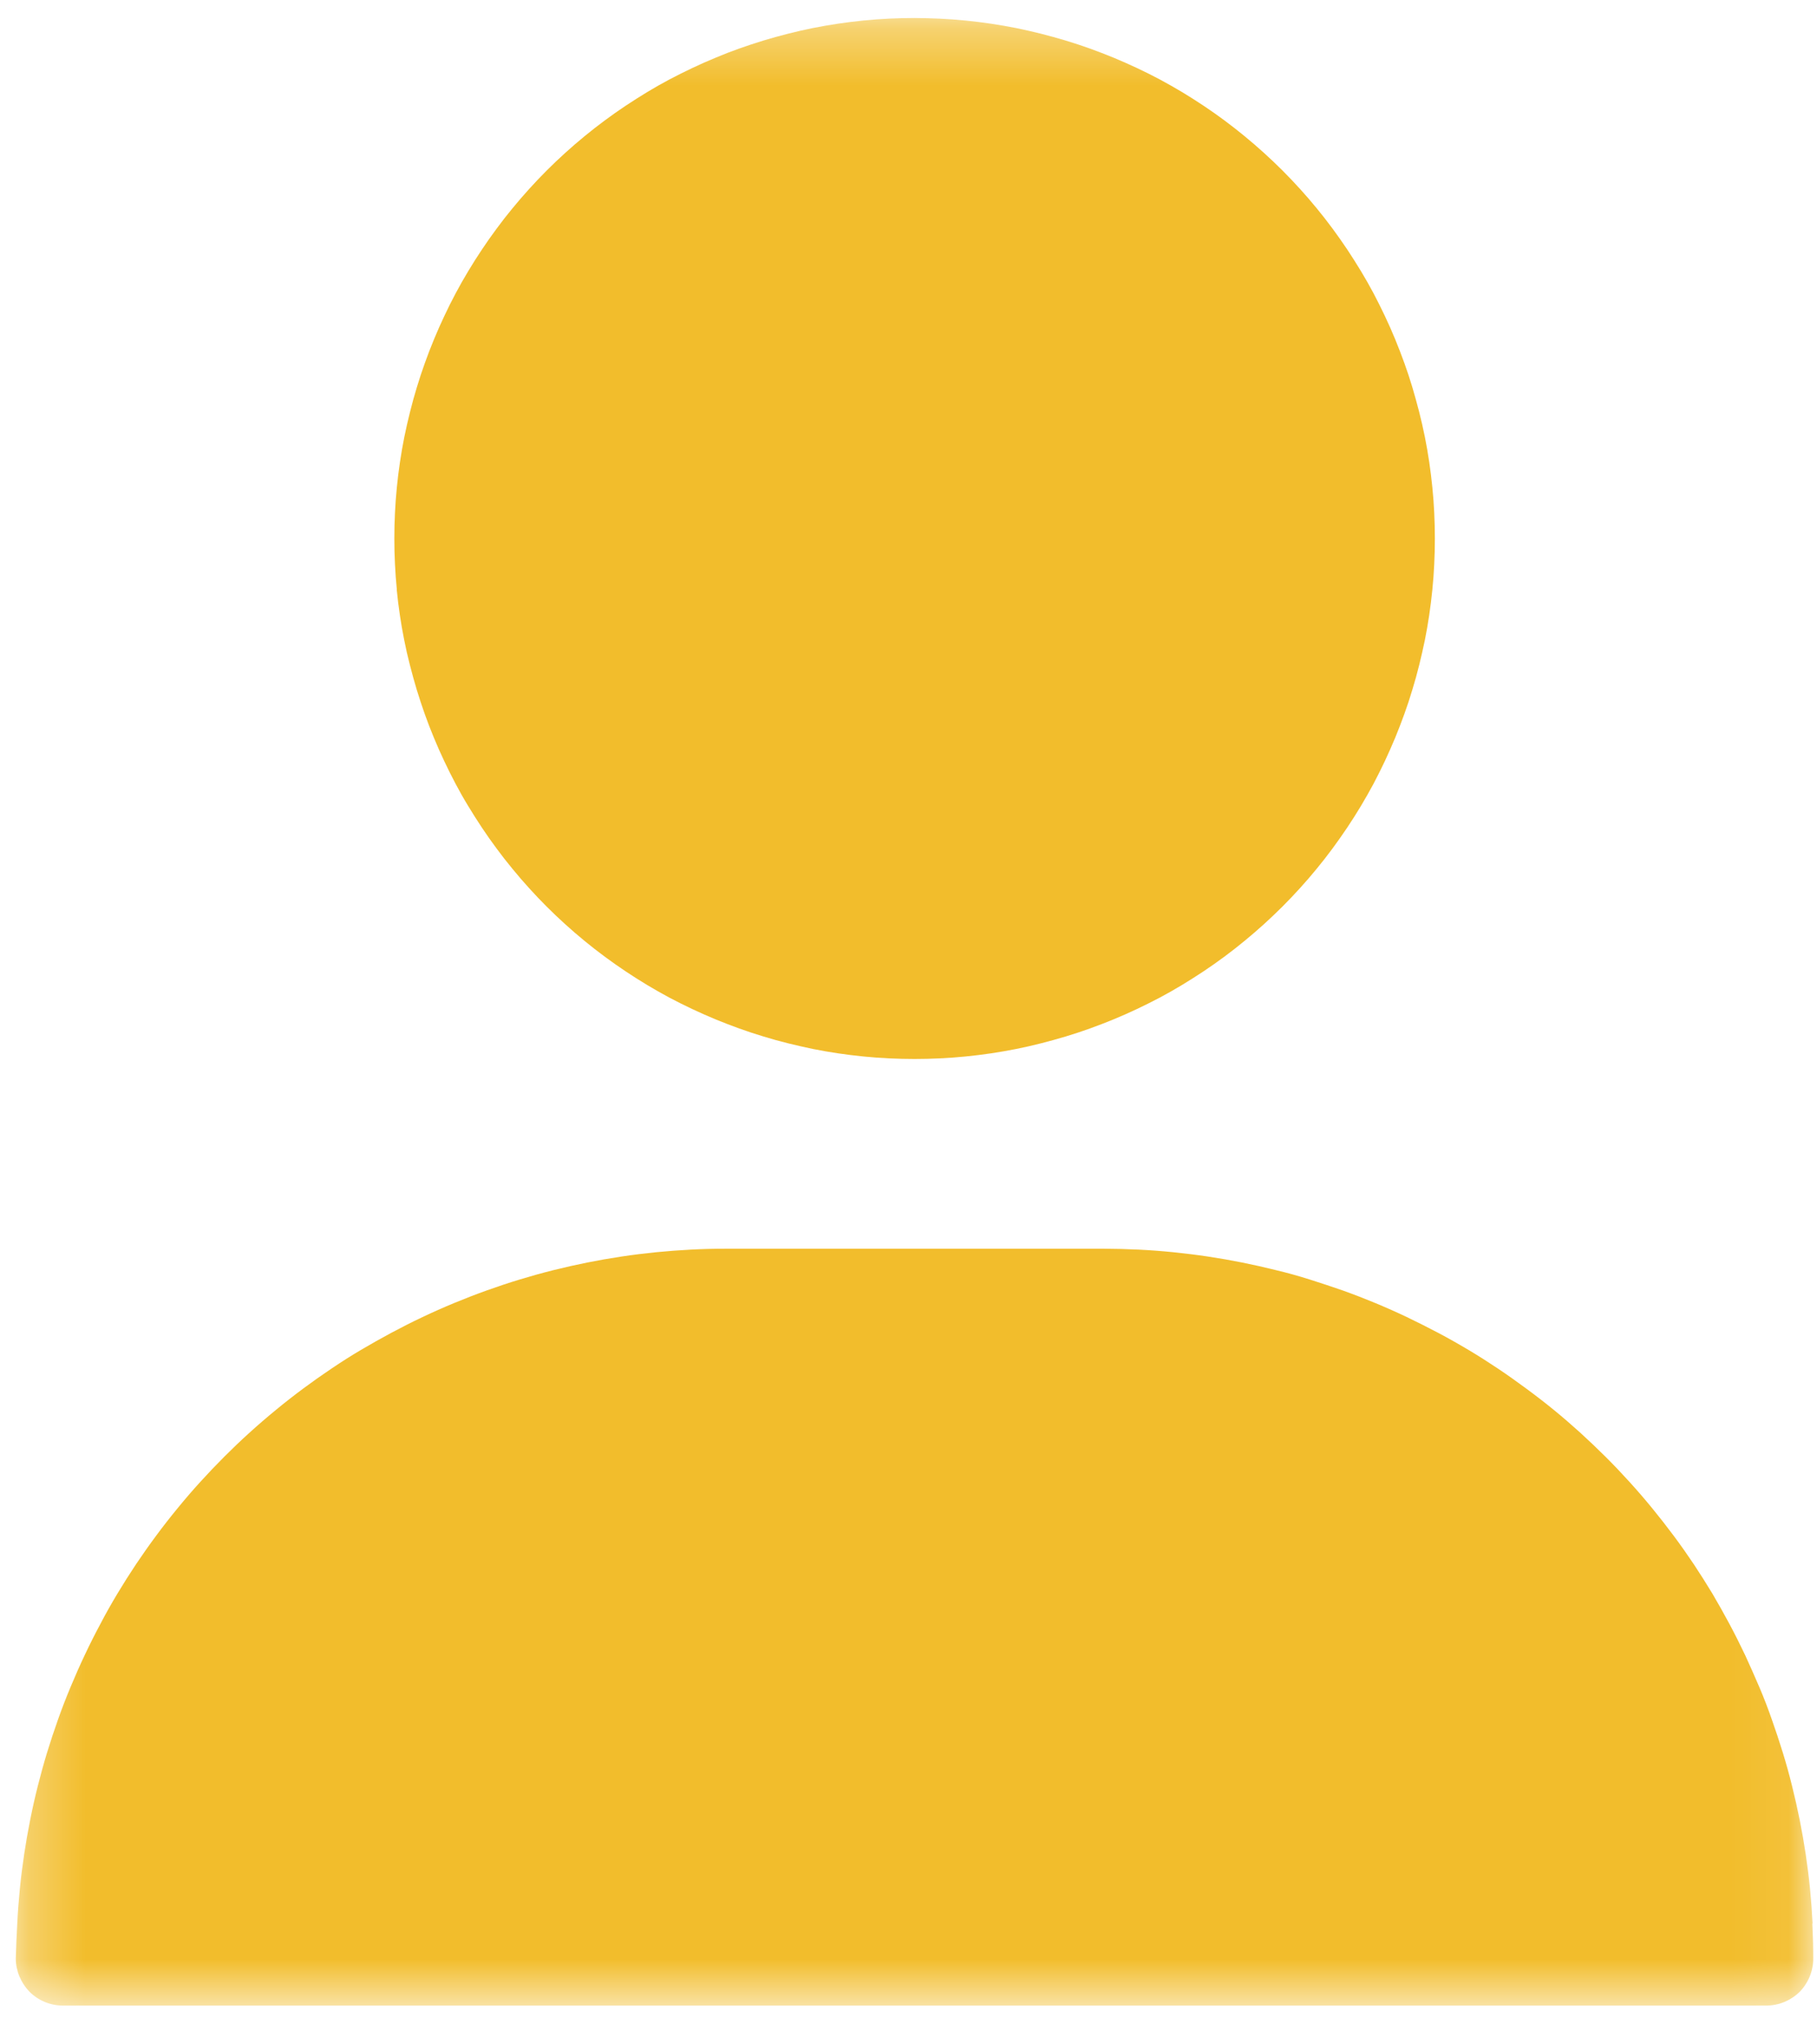 <svg width="32" height="36" viewBox="0 0 32 36" fill="none" xmlns="http://www.w3.org/2000/svg">
<mask id="mask0_2378_1610" style="mask-type:luminance" maskUnits="userSpaceOnUse" x="0" y="0" width="32" height="36">
<path d="M31.938 0.317H0.278V35.317H31.938V0.317Z" fill="white"/>
</mask>
<g mask="url(#mask0_2378_1610)">
<path d="M31.922 33.871C31.912 33.667 31.897 33.463 31.877 33.259C31.857 33.055 31.831 32.852 31.801 32.651C31.771 32.451 31.736 32.251 31.696 32.051C31.656 31.851 31.611 31.651 31.561 31.451C31.512 31.251 31.457 31.054 31.397 30.86C31.337 30.666 31.273 30.472 31.204 30.278C31.137 30.085 31.064 29.895 30.983 29.706C30.902 29.517 30.819 29.33 30.734 29.145C30.646 28.96 30.555 28.778 30.458 28.597C30.361 28.416 30.261 28.238 30.158 28.063C30.052 27.888 29.943 27.715 29.83 27.545C29.716 27.375 29.599 27.208 29.477 27.045C29.355 26.881 29.229 26.72 29.1 26.562C28.971 26.404 28.837 26.249 28.7 26.098C28.562 25.946 28.422 25.798 28.277 25.654C28.132 25.51 27.984 25.369 27.833 25.231C27.681 25.094 27.527 24.96 27.369 24.831C27.211 24.702 27.047 24.575 26.878 24.451C26.713 24.329 26.547 24.211 26.378 24.098C26.209 23.985 26.037 23.875 25.86 23.77C25.684 23.665 25.507 23.565 25.327 23.47C25.147 23.375 24.964 23.283 24.779 23.194C24.594 23.106 24.407 23.023 24.219 22.945C24.03 22.867 23.84 22.793 23.647 22.724C23.454 22.657 23.26 22.593 23.065 22.531C22.869 22.469 22.672 22.414 22.474 22.367C22.274 22.317 22.074 22.272 21.874 22.232C21.674 22.192 21.474 22.157 21.274 22.127C21.074 22.097 20.871 22.072 20.665 22.051C20.459 22.03 20.255 22.015 20.053 22.005C19.849 21.995 19.645 21.99 19.44 21.989H12.778C12.574 21.989 12.37 21.994 12.165 22.005C11.96 22.016 11.757 22.031 11.554 22.051C11.354 22.071 11.151 22.096 10.945 22.127C10.739 22.158 10.539 22.193 10.345 22.232C10.145 22.272 9.945 22.317 9.745 22.367C9.545 22.417 9.348 22.472 9.154 22.531C8.959 22.59 8.764 22.655 8.572 22.724C8.379 22.793 8.188 22.867 8 22.945C7.811 23.023 7.624 23.106 7.439 23.194C7.253 23.282 7.071 23.374 6.892 23.47C6.711 23.567 6.534 23.667 6.359 23.77C6.184 23.873 6.011 23.983 5.841 24.098C5.671 24.212 5.504 24.33 5.341 24.451C5.178 24.572 5.016 24.698 4.858 24.829C4.7 24.958 4.545 25.092 4.394 25.229C4.242 25.366 4.095 25.507 3.95 25.652C3.805 25.797 3.664 25.945 3.527 26.096C3.389 26.247 3.256 26.402 3.127 26.56C2.997 26.718 2.871 26.879 2.75 27.043C2.628 27.207 2.511 27.374 2.397 27.543C2.284 27.713 2.174 27.886 2.069 28.061C1.964 28.236 1.863 28.414 1.769 28.595C1.672 28.775 1.58 28.958 1.493 29.143C1.405 29.328 1.323 29.515 1.244 29.704C1.165 29.893 1.091 30.083 1.023 30.276C0.954 30.469 0.89 30.663 0.83 30.858C0.77 31.054 0.716 31.251 0.666 31.449C0.616 31.647 0.571 31.847 0.531 32.049C0.491 32.249 0.456 32.449 0.426 32.649C0.396 32.849 0.37 33.052 0.35 33.257C0.33 33.46 0.314 33.664 0.304 33.869C0.293 34.074 0.284 34.279 0.278 34.484C0.278 34.539 0.283 34.593 0.294 34.647C0.305 34.7 0.321 34.753 0.342 34.803C0.363 34.853 0.389 34.902 0.419 34.947C0.448 34.992 0.482 35.034 0.519 35.073C0.675 35.229 0.887 35.317 1.108 35.317H31.105C31.214 35.317 31.323 35.296 31.424 35.254C31.474 35.233 31.523 35.207 31.568 35.177C31.613 35.148 31.655 35.114 31.694 35.077C31.731 35.038 31.765 34.996 31.794 34.951C31.855 34.86 31.897 34.758 31.918 34.651C31.929 34.597 31.934 34.543 31.934 34.488C31.934 34.283 31.928 34.079 31.918 33.875" fill="#F2BD2C"/>
<path d="M6.987 10.382C7.001 10.531 7.02 10.68 7.042 10.829C7.064 10.978 7.089 11.125 7.119 11.272C7.148 11.419 7.181 11.566 7.219 11.711C7.256 11.856 7.296 12.001 7.339 12.144C7.383 12.288 7.43 12.431 7.48 12.572C7.53 12.713 7.584 12.853 7.642 12.992C7.699 13.131 7.76 13.268 7.824 13.403C7.888 13.538 7.954 13.672 8.024 13.803C8.094 13.936 8.168 14.067 8.246 14.194C8.323 14.321 8.403 14.448 8.487 14.574C8.57 14.699 8.656 14.821 8.746 14.942C8.835 15.063 8.927 15.181 9.023 15.297C9.118 15.413 9.216 15.527 9.317 15.638C9.417 15.749 9.521 15.858 9.627 15.964C9.733 16.07 9.841 16.173 9.953 16.274C10.064 16.375 10.178 16.473 10.294 16.568C10.41 16.663 10.528 16.756 10.649 16.845C10.77 16.934 10.892 17.021 11.017 17.104C11.142 17.187 11.268 17.268 11.397 17.345C11.525 17.422 11.656 17.496 11.788 17.567C11.921 17.638 12.055 17.704 12.188 17.767C12.321 17.83 12.458 17.89 12.599 17.949C12.738 18.006 12.877 18.06 13.019 18.111C13.16 18.162 13.303 18.209 13.446 18.252C13.589 18.296 13.733 18.336 13.879 18.372C14.024 18.408 14.171 18.441 14.318 18.472C14.464 18.501 14.612 18.527 14.761 18.549C14.909 18.571 15.058 18.589 15.207 18.604C15.356 18.619 15.506 18.63 15.656 18.637C15.806 18.644 15.956 18.648 16.106 18.648C16.256 18.648 16.406 18.644 16.556 18.637C16.706 18.63 16.855 18.619 17.005 18.604C17.154 18.589 17.303 18.571 17.452 18.549C17.601 18.527 17.748 18.501 17.895 18.472C18.042 18.443 18.189 18.409 18.334 18.372C18.479 18.335 18.624 18.295 18.768 18.252C18.911 18.209 19.053 18.162 19.195 18.111C19.336 18.06 19.476 18.006 19.615 17.949C19.753 17.892 19.89 17.831 20.026 17.767C20.161 17.703 20.294 17.636 20.426 17.567C20.559 17.496 20.689 17.422 20.817 17.345C20.944 17.268 21.071 17.187 21.197 17.104C21.322 17.021 21.444 16.934 21.565 16.845C21.686 16.756 21.803 16.663 21.919 16.568C22.035 16.473 22.148 16.375 22.26 16.274C22.371 16.173 22.48 16.069 22.586 15.964C22.692 15.858 22.795 15.749 22.896 15.638C22.997 15.527 23.095 15.413 23.19 15.297C23.285 15.181 23.378 15.063 23.467 14.942C23.556 14.821 23.642 14.699 23.726 14.574C23.809 14.449 23.89 14.323 23.967 14.194C24.044 14.065 24.118 13.935 24.189 13.803C24.259 13.67 24.326 13.536 24.389 13.403C24.451 13.27 24.512 13.133 24.571 12.992C24.628 12.853 24.682 12.713 24.733 12.572C24.784 12.431 24.831 12.288 24.874 12.144C24.918 12.001 24.958 11.856 24.994 11.711C25.03 11.566 25.063 11.419 25.094 11.272C25.123 11.125 25.149 10.978 25.171 10.829C25.193 10.68 25.211 10.531 25.226 10.382C25.241 10.233 25.252 10.083 25.259 9.933C25.266 9.783 25.27 9.633 25.27 9.483C25.27 9.333 25.266 9.183 25.259 9.033C25.252 8.883 25.241 8.733 25.226 8.584C25.211 8.435 25.193 8.286 25.171 8.137C25.149 7.988 25.123 7.841 25.094 7.694C25.064 7.547 25.031 7.401 24.994 7.255C24.956 7.109 24.916 6.964 24.874 6.821C24.831 6.678 24.784 6.535 24.733 6.394C24.682 6.253 24.628 6.113 24.571 5.974C24.514 5.835 24.453 5.698 24.389 5.563C24.325 5.428 24.258 5.294 24.189 5.163C24.118 5.03 24.044 4.899 23.967 4.772C23.89 4.645 23.809 4.518 23.726 4.392C23.642 4.267 23.556 4.145 23.467 4.024C23.378 3.903 23.285 3.785 23.19 3.669C23.095 3.553 22.997 3.439 22.896 3.328C22.795 3.217 22.692 3.108 22.586 3.002C22.48 2.896 22.371 2.793 22.26 2.692C22.148 2.591 22.035 2.493 21.919 2.398C21.803 2.303 21.685 2.21 21.565 2.121C21.445 2.032 21.322 1.945 21.197 1.862C21.072 1.779 20.945 1.698 20.817 1.621C20.688 1.544 20.558 1.47 20.426 1.399C20.293 1.328 20.159 1.262 20.026 1.199C19.892 1.136 19.756 1.076 19.615 1.017C19.476 0.96 19.336 0.906 19.195 0.855C19.053 0.804 18.911 0.757 18.768 0.714C18.625 0.671 18.48 0.631 18.334 0.594C18.188 0.557 18.041 0.524 17.895 0.494C17.747 0.465 17.6 0.439 17.452 0.417C17.304 0.395 17.155 0.377 17.005 0.362C16.856 0.347 16.706 0.336 16.556 0.329C16.405 0.322 16.256 0.318 16.108 0.317C15.958 0.317 15.808 0.321 15.658 0.328C15.508 0.335 15.358 0.346 15.209 0.361C15.059 0.376 14.911 0.394 14.763 0.416C14.615 0.438 14.467 0.464 14.32 0.493C14.173 0.522 14.027 0.556 13.881 0.593C13.735 0.63 13.591 0.67 13.448 0.713C13.304 0.757 13.162 0.804 13.021 0.854C12.88 0.904 12.74 0.958 12.601 1.017C12.462 1.074 12.325 1.135 12.19 1.199C12.055 1.263 11.921 1.33 11.79 1.399C11.656 1.47 11.526 1.544 11.399 1.621C11.271 1.698 11.145 1.779 11.019 1.862C10.894 1.945 10.771 2.032 10.651 2.121C10.53 2.21 10.412 2.303 10.296 2.398C10.18 2.493 10.066 2.591 9.955 2.692C9.843 2.793 9.735 2.896 9.629 3.002C9.523 3.108 9.419 3.217 9.319 3.328C9.218 3.439 9.12 3.553 9.025 3.669C8.929 3.785 8.837 3.903 8.748 4.024C8.658 4.145 8.572 4.267 8.489 4.392C8.405 4.517 8.325 4.643 8.248 4.772C8.17 4.901 8.096 5.031 8.026 5.163C7.955 5.296 7.888 5.43 7.826 5.563C7.763 5.696 7.702 5.833 7.644 5.974C7.586 6.113 7.532 6.253 7.482 6.394C7.431 6.535 7.384 6.678 7.341 6.821C7.297 6.964 7.257 7.109 7.221 7.255C7.184 7.401 7.151 7.547 7.121 7.694C7.091 7.841 7.066 7.989 7.044 8.137C7.022 8.285 7.003 8.434 6.989 8.584C6.974 8.733 6.963 8.883 6.956 9.033C6.948 9.183 6.945 9.333 6.945 9.483C6.945 9.633 6.948 9.783 6.956 9.933C6.963 10.083 6.974 10.233 6.989 10.382" fill="#F2BD2C"/>
</g>
</svg>

